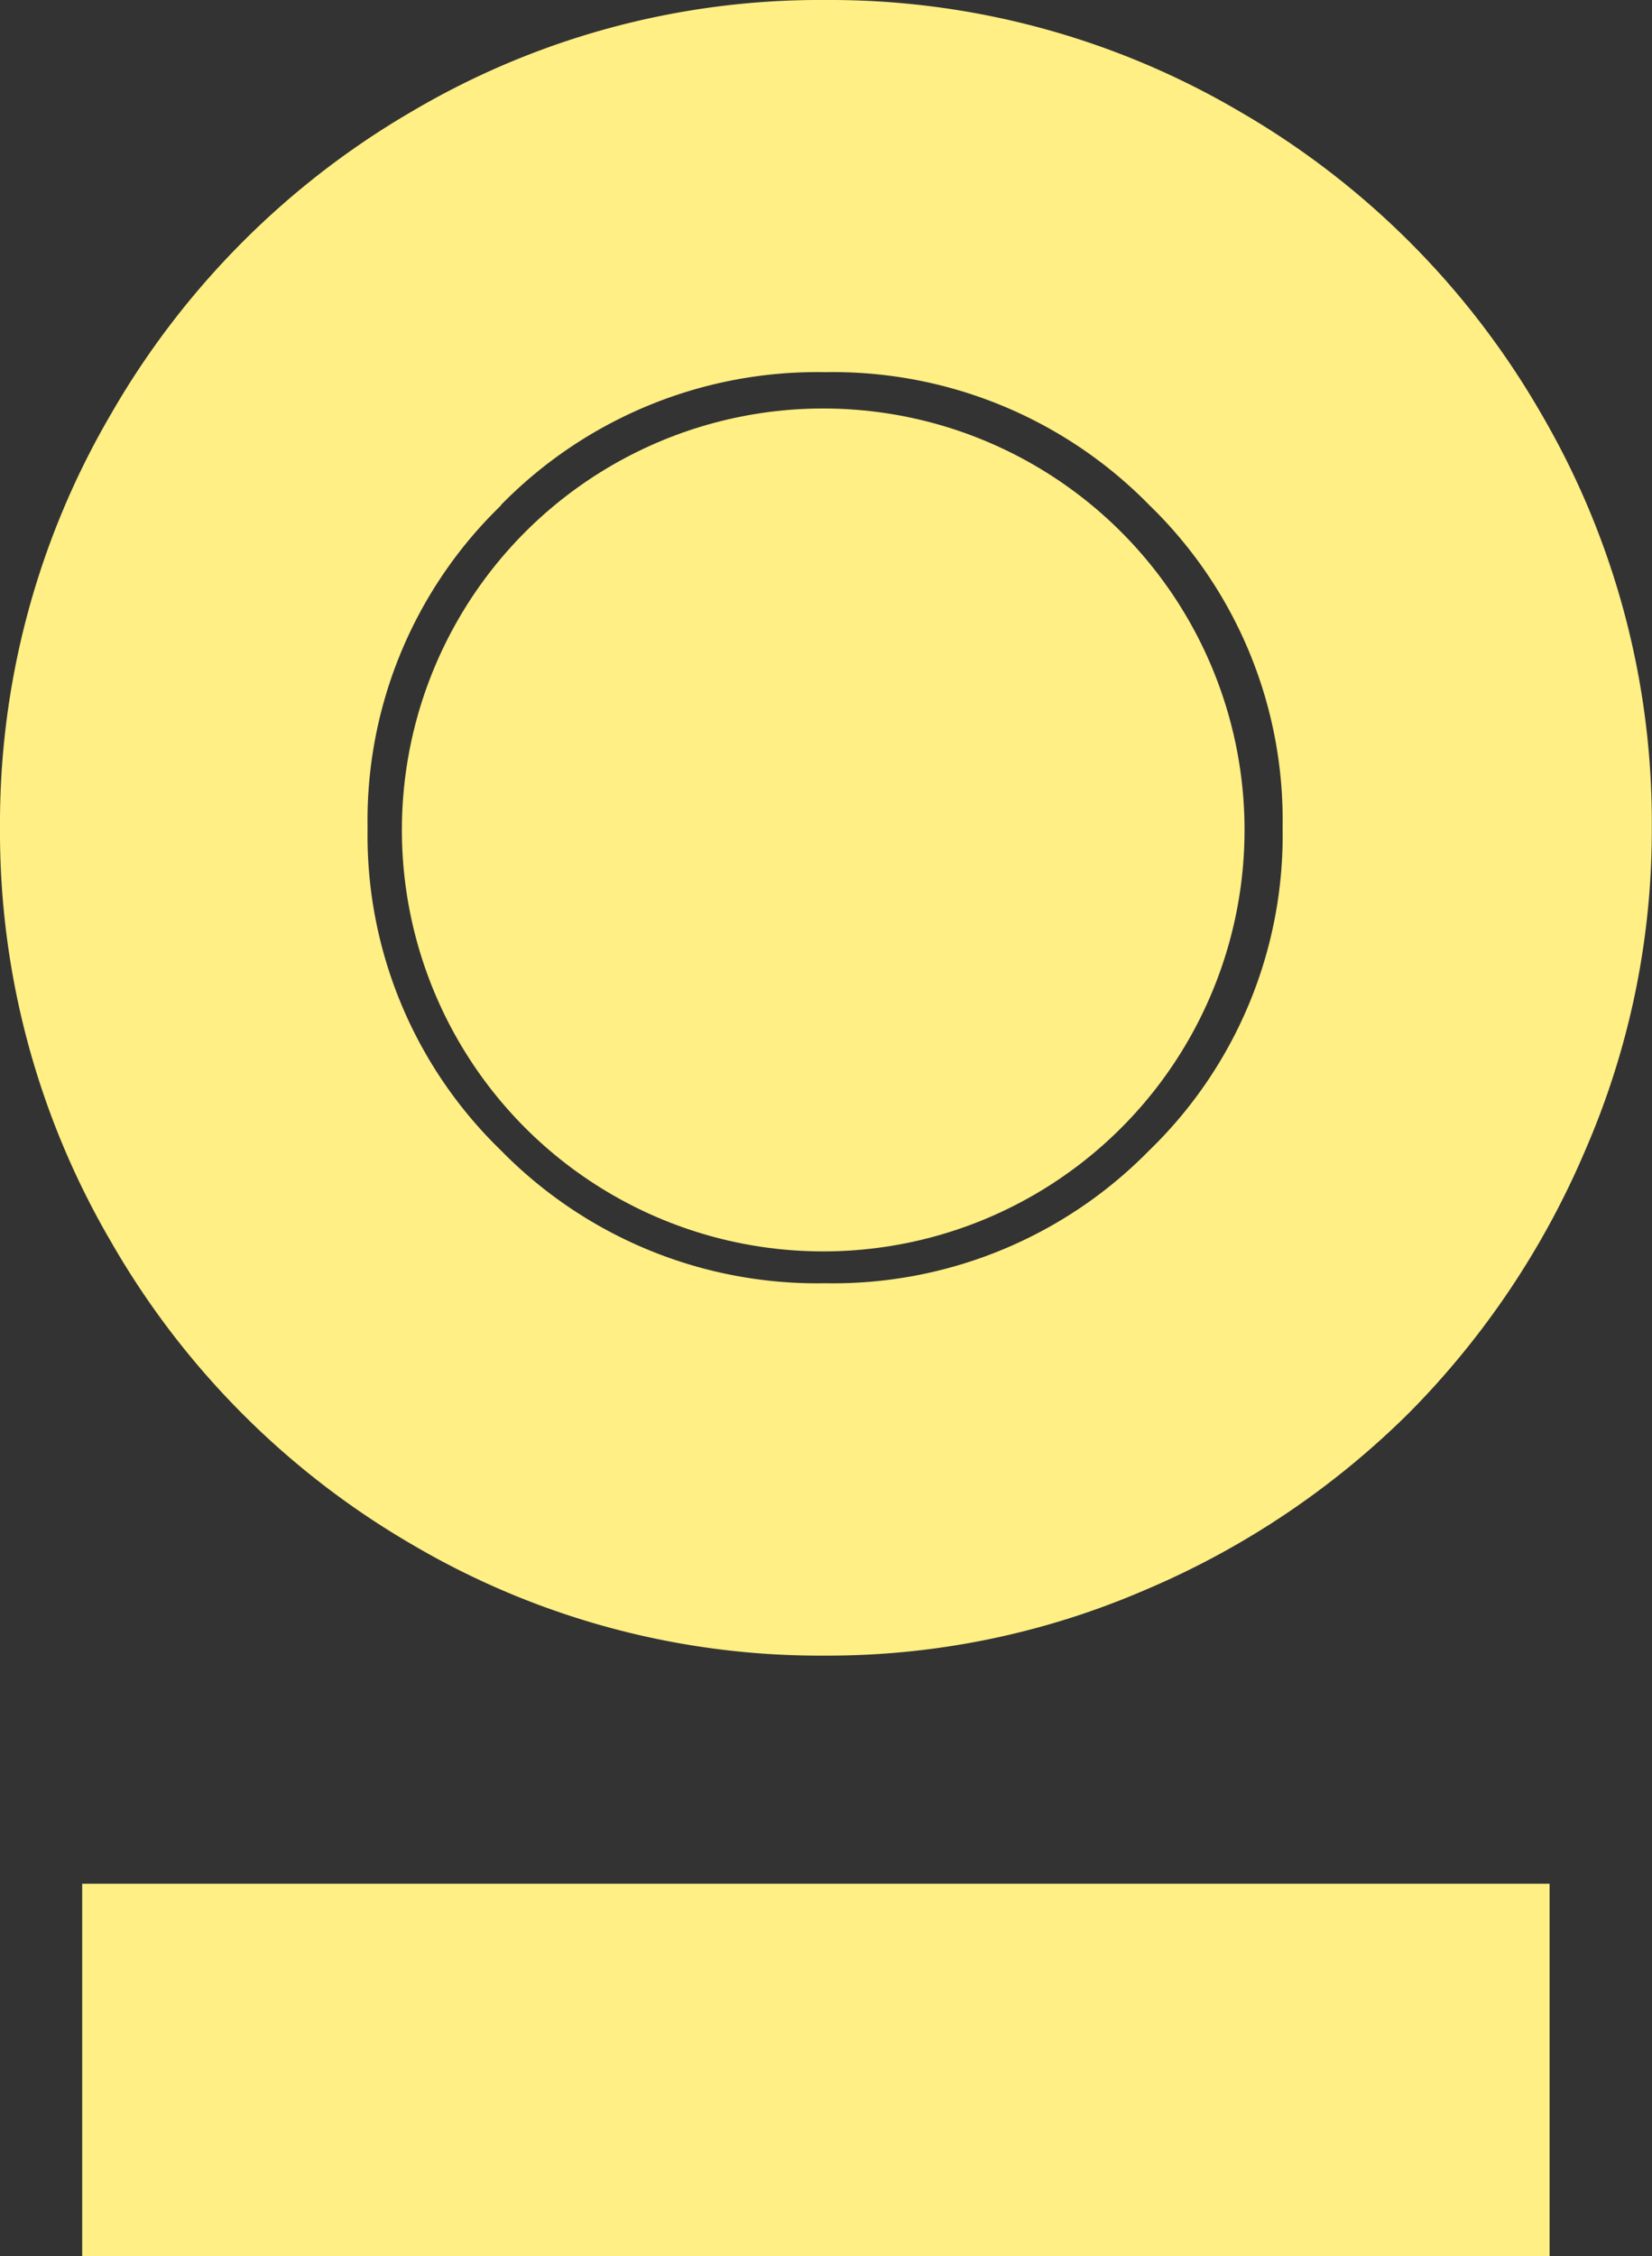 <svg xmlns="http://www.w3.org/2000/svg" width="25.486" height="34.795" viewBox="0 0 25.486 34.795">
  <rect x="0" y="0" width="25.486" height="34.795" fill="#333333" stroke="none"/>
  <g id="Сгруппировать_804" data-name="Сгруппировать 804" transform="translate(-407 -155)">
    <path id="Контур_161" data-name="Контур 161" d="M5.082-22.74a12.511,12.511,0,0,1-1.711-6.381A12.487,12.487,0,0,1,5.082-35.5a12.74,12.74,0,0,1,4.643-4.669A12.375,12.375,0,0,1,16.1-41.888a12.466,12.466,0,0,1,6.389,1.716,12.694,12.694,0,0,1,4.654,4.656,12.491,12.491,0,0,1,1.711,6.4,12.366,12.366,0,0,1-1.017,4.946A12.941,12.941,0,0,1,25.111-20.1a12.926,12.926,0,0,1-4.068,2.731A12.335,12.335,0,0,1,16.1-16.354,12.4,12.4,0,0,1,9.724-18.07,12.7,12.7,0,0,1,5.082-22.74ZM4.639-7.093v-5.743H27.277v5.743Zm6.461-27a6.757,6.757,0,0,0-2.058,4.976A6.757,6.757,0,0,0,11.1-24.145a6.826,6.826,0,0,0,5,2.048,6.826,6.826,0,0,0,5-2.048,6.757,6.757,0,0,0,2.058-4.976A6.757,6.757,0,0,0,21.1-34.1a6.826,6.826,0,0,0-5-2.048A6.826,6.826,0,0,0,11.1-34.1Z" transform="translate(403.629 196.888)" fill="#ffef84"/>
    <circle id="Эллипс_10" data-name="Эллипс 10" cx="6.5" cy="6.5" r="6.5" transform="translate(413.2 161.3)" fill="#ffef84"/>
  </g>
</svg>
